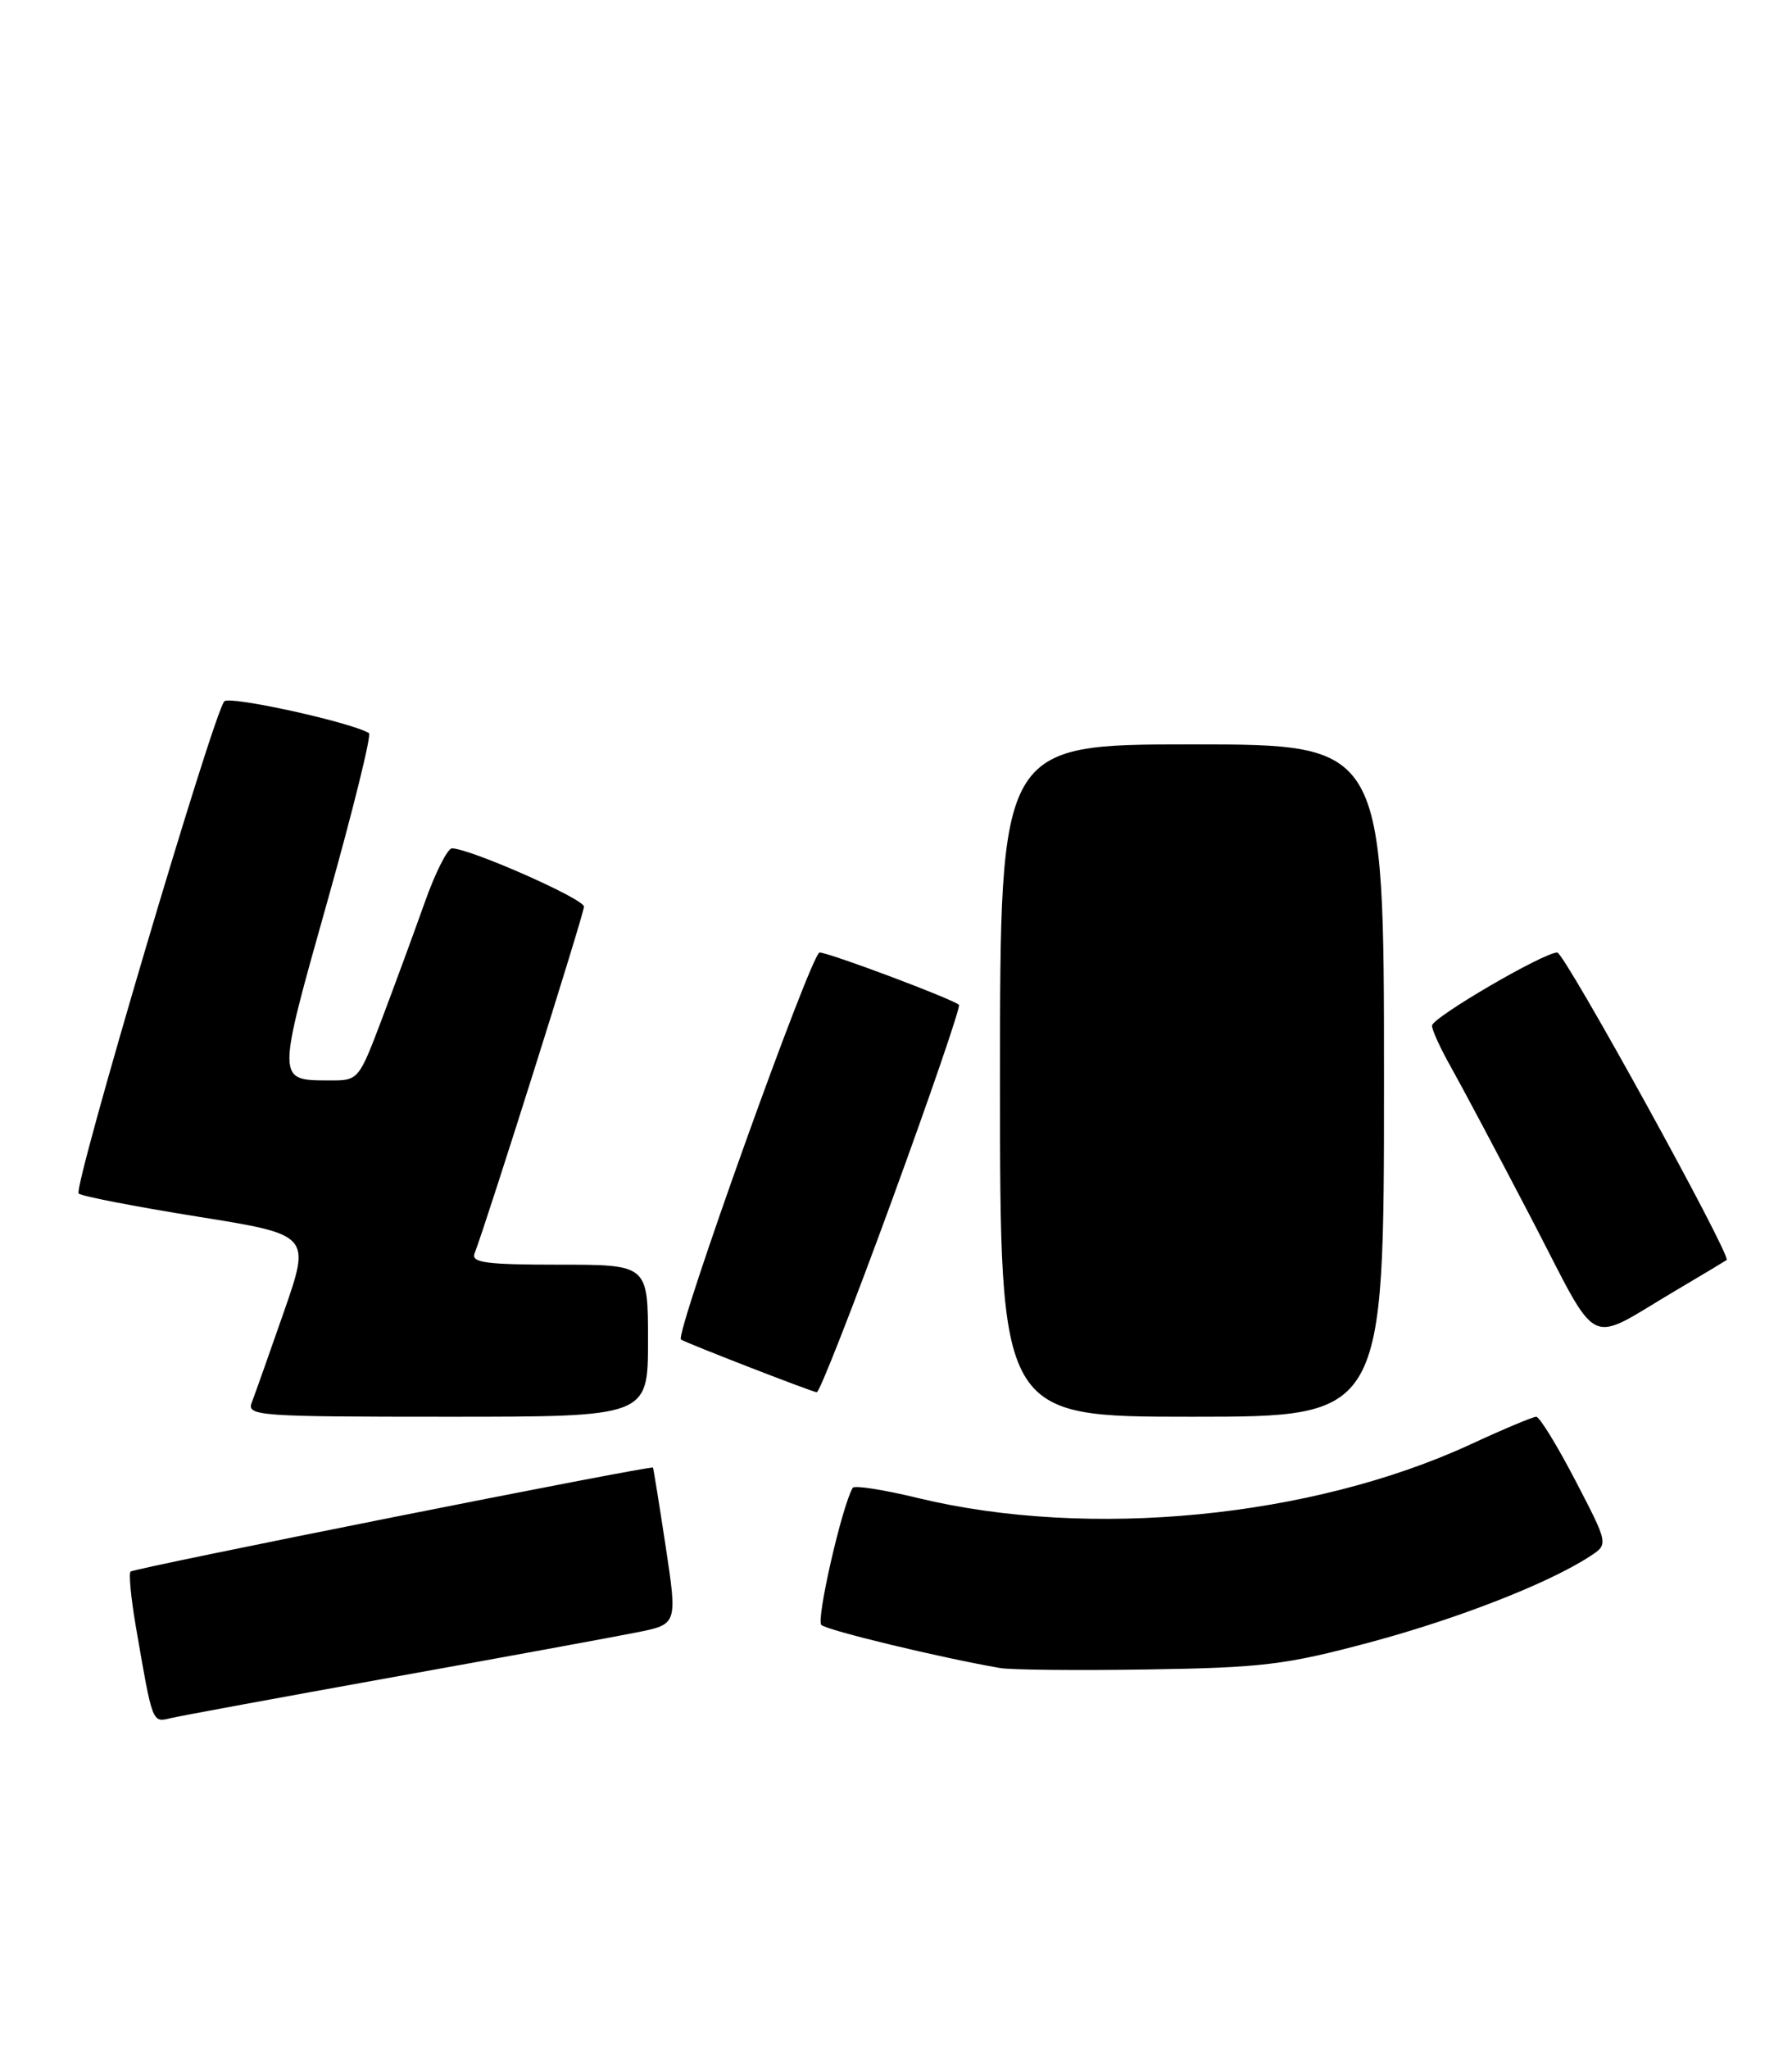 <?xml version="1.0" encoding="UTF-8" standalone="no"?>
<!DOCTYPE svg PUBLIC "-//W3C//DTD SVG 1.1//EN" "http://www.w3.org/Graphics/SVG/1.1/DTD/svg11.dtd" >
<svg xmlns="http://www.w3.org/2000/svg" xmlns:xlink="http://www.w3.org/1999/xlink" version="1.1" viewBox="0 0 224 256">
 <g >
 <path fill="currentColor"
d=" M 49.00 209.55 C 63.02 207.03 76.79 204.50 79.59 203.94 C 84.68 202.93 84.68 202.93 83.21 193.21 C 82.40 187.87 81.68 183.43 81.62 183.35 C 81.39 183.04 16.76 195.91 16.32 196.34 C 16.08 196.59 16.37 199.65 16.97 203.15 C 19.09 215.45 19.00 215.21 21.35 214.65 C 22.53 214.37 34.98 212.08 49.00 209.55 Z  M 171.21 205.19 C 182.23 202.24 193.62 197.79 198.78 194.41 C 201.06 192.92 201.06 192.92 196.92 184.96 C 194.64 180.58 192.44 177.00 192.03 177.00 C 191.62 177.00 187.94 178.54 183.86 180.43 C 163.95 189.63 136.14 192.33 114.73 187.15 C 110.45 186.11 106.79 185.54 106.59 185.88 C 105.25 188.14 101.99 202.38 102.67 203.01 C 103.39 203.69 117.58 207.11 125.00 208.39 C 126.38 208.63 134.70 208.71 143.50 208.57 C 157.80 208.35 160.74 207.99 171.21 205.19 Z  M 81.00 167.50 C 81.00 158.00 81.00 158.00 69.89 158.00 C 60.77 158.00 58.88 157.75 59.32 156.60 C 60.90 152.50 73.00 114.15 73.00 113.27 C 73.00 112.29 58.68 105.98 56.49 105.99 C 55.94 106.00 54.40 109.04 53.09 112.75 C 51.77 116.46 49.37 122.99 47.76 127.25 C 44.83 134.98 44.81 135.00 41.16 134.98 C 34.56 134.96 34.56 135.19 40.90 112.69 C 44.11 101.29 46.46 91.79 46.12 91.59 C 43.84 90.22 28.71 86.90 28.04 87.62 C 26.68 89.07 9.10 148.45 9.83 149.11 C 10.20 149.45 16.88 150.74 24.67 151.99 C 38.84 154.26 38.84 154.26 35.49 163.88 C 33.65 169.17 31.83 174.29 31.46 175.25 C 30.83 176.89 32.39 177.00 55.89 177.00 C 81.00 177.00 81.00 177.00 81.00 167.50 Z  M 173.00 135.00 C 173.00 93.00 173.00 93.00 149.00 93.00 C 125.00 93.00 125.00 93.00 125.00 135.00 C 125.00 177.00 125.00 177.00 149.00 177.00 C 173.00 177.00 173.00 177.00 173.00 135.00 Z  M 111.49 149.97 C 116.32 136.76 120.09 125.76 119.87 125.54 C 119.17 124.84 103.61 119.00 102.45 119.00 C 101.42 119.00 84.31 166.76 85.12 167.35 C 85.72 167.77 101.43 173.87 102.10 173.94 C 102.43 173.97 106.66 163.19 111.49 149.97 Z  M 209.50 161.21 C 212.80 159.26 215.65 157.55 215.83 157.42 C 216.47 156.94 195.56 119.00 194.66 119.00 C 192.94 119.00 179.00 127.14 179.00 128.14 C 179.00 128.69 180.07 131.02 181.37 133.32 C 182.67 135.62 187.20 144.14 191.43 152.25 C 200.14 168.97 198.08 167.95 209.50 161.21 Z "/>
</g>
</svg>